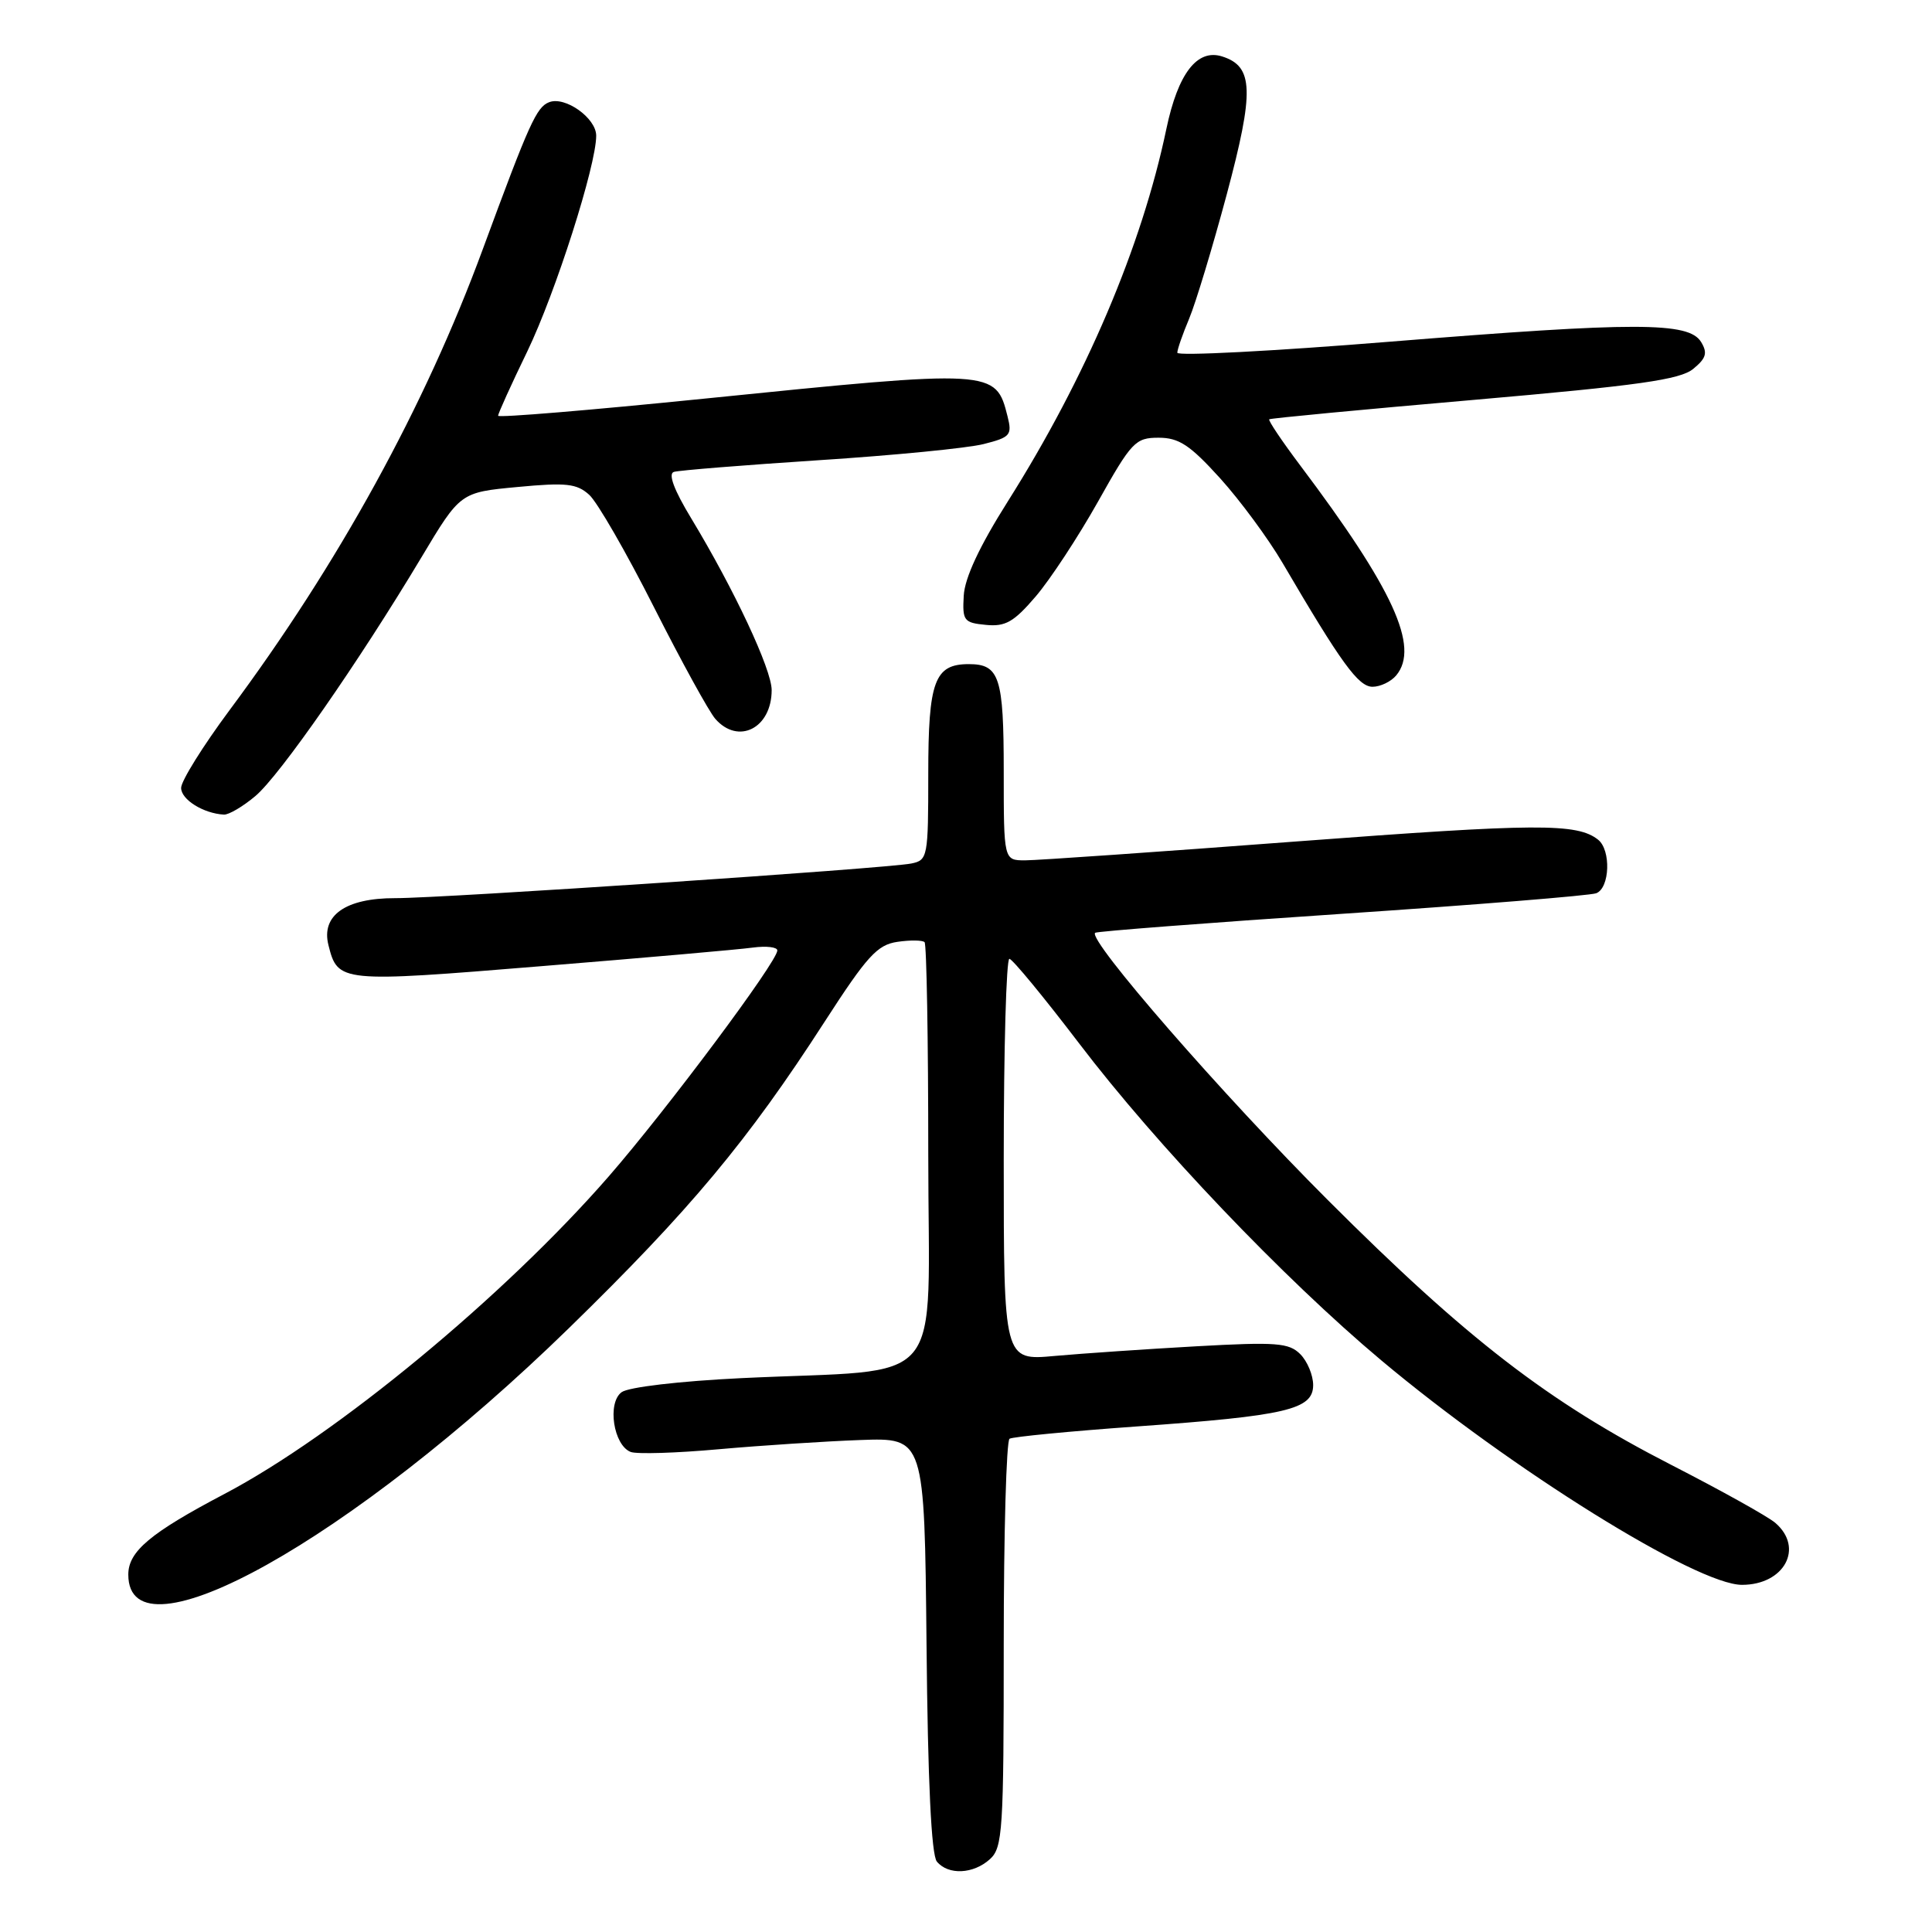 <?xml version="1.0" encoding="UTF-8" standalone="no"?>
<!DOCTYPE svg PUBLIC "-//W3C//DTD SVG 1.1//EN" "http://www.w3.org/Graphics/SVG/1.1/DTD/svg11.dtd" >
<svg xmlns="http://www.w3.org/2000/svg" xmlns:xlink="http://www.w3.org/1999/xlink" version="1.1" viewBox="0 0 256 256">
 <g >
 <path fill="currentColor"
d=" M 131.17 246.35 C 132.86 244.82 133.00 242.58 133.00 217.90 C 133.00 203.17 133.35 190.90 133.77 190.64 C 134.20 190.38 141.73 189.65 150.52 189.02 C 170.46 187.60 174.00 186.78 174.00 183.53 C 174.00 182.22 173.23 180.37 172.29 179.43 C 170.79 177.93 169.13 177.80 158.54 178.39 C 151.92 178.76 143.46 179.34 139.75 179.67 C 133.00 180.29 133.00 180.29 133.00 153.64 C 133.00 138.99 133.34 127.02 133.75 127.05 C 134.16 127.08 138.32 132.13 143.00 138.27 C 153.26 151.75 170.09 169.40 183.00 180.23 C 200.28 194.72 224.83 210.00 230.82 210.00 C 236.43 210.00 239.08 205.11 235.25 201.80 C 234.29 200.96 228.07 197.50 221.44 194.10 C 205.14 185.74 194.38 177.44 175.96 159.03 C 162.00 145.08 144.09 124.51 145.11 123.60 C 145.32 123.41 160.02 122.28 177.76 121.09 C 195.50 119.90 210.69 118.67 211.51 118.36 C 213.32 117.66 213.49 112.63 211.75 111.26 C 208.96 109.06 203.69 109.09 171.89 111.49 C 153.63 112.87 137.40 114.00 135.84 114.00 C 133.00 114.00 133.00 114.00 133.00 102.20 C 133.00 89.72 132.44 88.00 128.37 88.00 C 123.83 88.00 123.00 90.25 123.00 102.55 C 123.00 113.58 122.93 113.98 120.75 114.42 C 117.56 115.07 58.56 119.03 52.36 119.01 C 45.80 119.00 42.53 121.29 43.52 125.23 C 44.76 130.18 45.05 130.21 71.64 128.03 C 85.31 126.92 97.96 125.81 99.75 125.56 C 101.54 125.32 103.00 125.49 103.00 125.94 C 103.00 127.42 88.37 147.02 80.66 155.88 C 66.84 171.75 44.53 190.18 29.75 197.95 C 19.92 203.12 17.00 205.57 17.00 208.64 C 17.00 220.59 46.63 204.02 75.37 176.00 C 91.43 160.34 99.07 151.19 109.27 135.38 C 114.89 126.68 116.24 125.19 118.91 124.80 C 120.61 124.55 122.23 124.57 122.51 124.84 C 122.78 125.11 123.00 137.80 123.00 153.03 C 123.00 184.73 125.89 181.28 98.24 182.61 C 90.00 183.01 83.29 183.80 82.37 184.47 C 80.43 185.89 81.29 191.51 83.57 192.39 C 84.37 192.70 89.63 192.54 95.26 192.03 C 100.89 191.53 109.33 190.98 114.00 190.81 C 122.50 190.50 122.50 190.50 122.77 217.92 C 122.94 236.10 123.41 245.78 124.14 246.67 C 125.65 248.49 128.97 248.34 131.17 246.35 Z  M 33.84 105.48 C 37.07 102.76 47.54 87.71 55.83 73.87 C 60.99 65.24 60.99 65.24 68.57 64.53 C 75.03 63.92 76.42 64.07 78.08 65.57 C 79.15 66.54 83.00 73.22 86.63 80.41 C 90.27 87.61 93.94 94.29 94.78 95.25 C 97.83 98.74 102.25 96.49 102.25 91.44 C 102.25 88.70 97.28 78.10 91.60 68.70 C 89.30 64.91 88.51 62.77 89.29 62.53 C 89.96 62.32 98.60 61.63 108.50 60.98 C 118.40 60.34 128.23 59.38 130.34 58.84 C 133.87 57.95 134.13 57.65 133.51 55.19 C 131.94 48.93 131.76 48.92 93.25 52.83 C 78.26 54.35 66.00 55.37 66.00 55.09 C 66.00 54.80 67.74 50.95 69.88 46.54 C 73.62 38.77 79.00 21.94 79.00 17.98 C 79.00 15.65 74.89 12.72 72.77 13.54 C 71.09 14.18 70.14 16.29 63.98 33.00 C 56.30 53.87 44.85 74.71 30.41 94.11 C 26.89 98.85 24.00 103.48 24.00 104.40 C 24.00 105.95 26.95 107.79 29.67 107.94 C 30.32 107.97 32.19 106.87 33.84 105.48 Z  M 185.01 89.49 C 188.13 85.73 184.63 78.07 172.27 61.65 C 169.85 58.43 168.01 55.69 168.18 55.56 C 168.36 55.42 180.59 54.26 195.36 52.98 C 217.15 51.08 222.62 50.31 224.36 48.88 C 226.08 47.47 226.29 46.77 225.40 45.31 C 223.77 42.65 216.82 42.64 184.25 45.27 C 168.71 46.53 156.00 47.19 156.00 46.74 C 156.00 46.30 156.71 44.26 157.57 42.22 C 158.43 40.17 160.67 32.77 162.55 25.76 C 166.22 12.04 166.11 8.80 161.94 7.48 C 158.63 6.43 156.09 9.73 154.55 17.08 C 151.29 32.66 143.90 50.02 133.54 66.44 C 129.78 72.39 127.83 76.57 127.70 78.94 C 127.51 82.25 127.72 82.52 130.63 82.80 C 133.22 83.06 134.34 82.42 137.23 79.04 C 139.15 76.80 142.86 71.15 145.48 66.49 C 149.94 58.53 150.45 58.00 153.52 58.00 C 156.21 58.00 157.67 58.96 161.65 63.35 C 164.32 66.30 168.05 71.36 169.95 74.60 C 177.73 87.88 179.99 91.00 181.87 91.00 C 182.90 91.00 184.32 90.32 185.01 89.49 Z "/>
</g>
</svg>